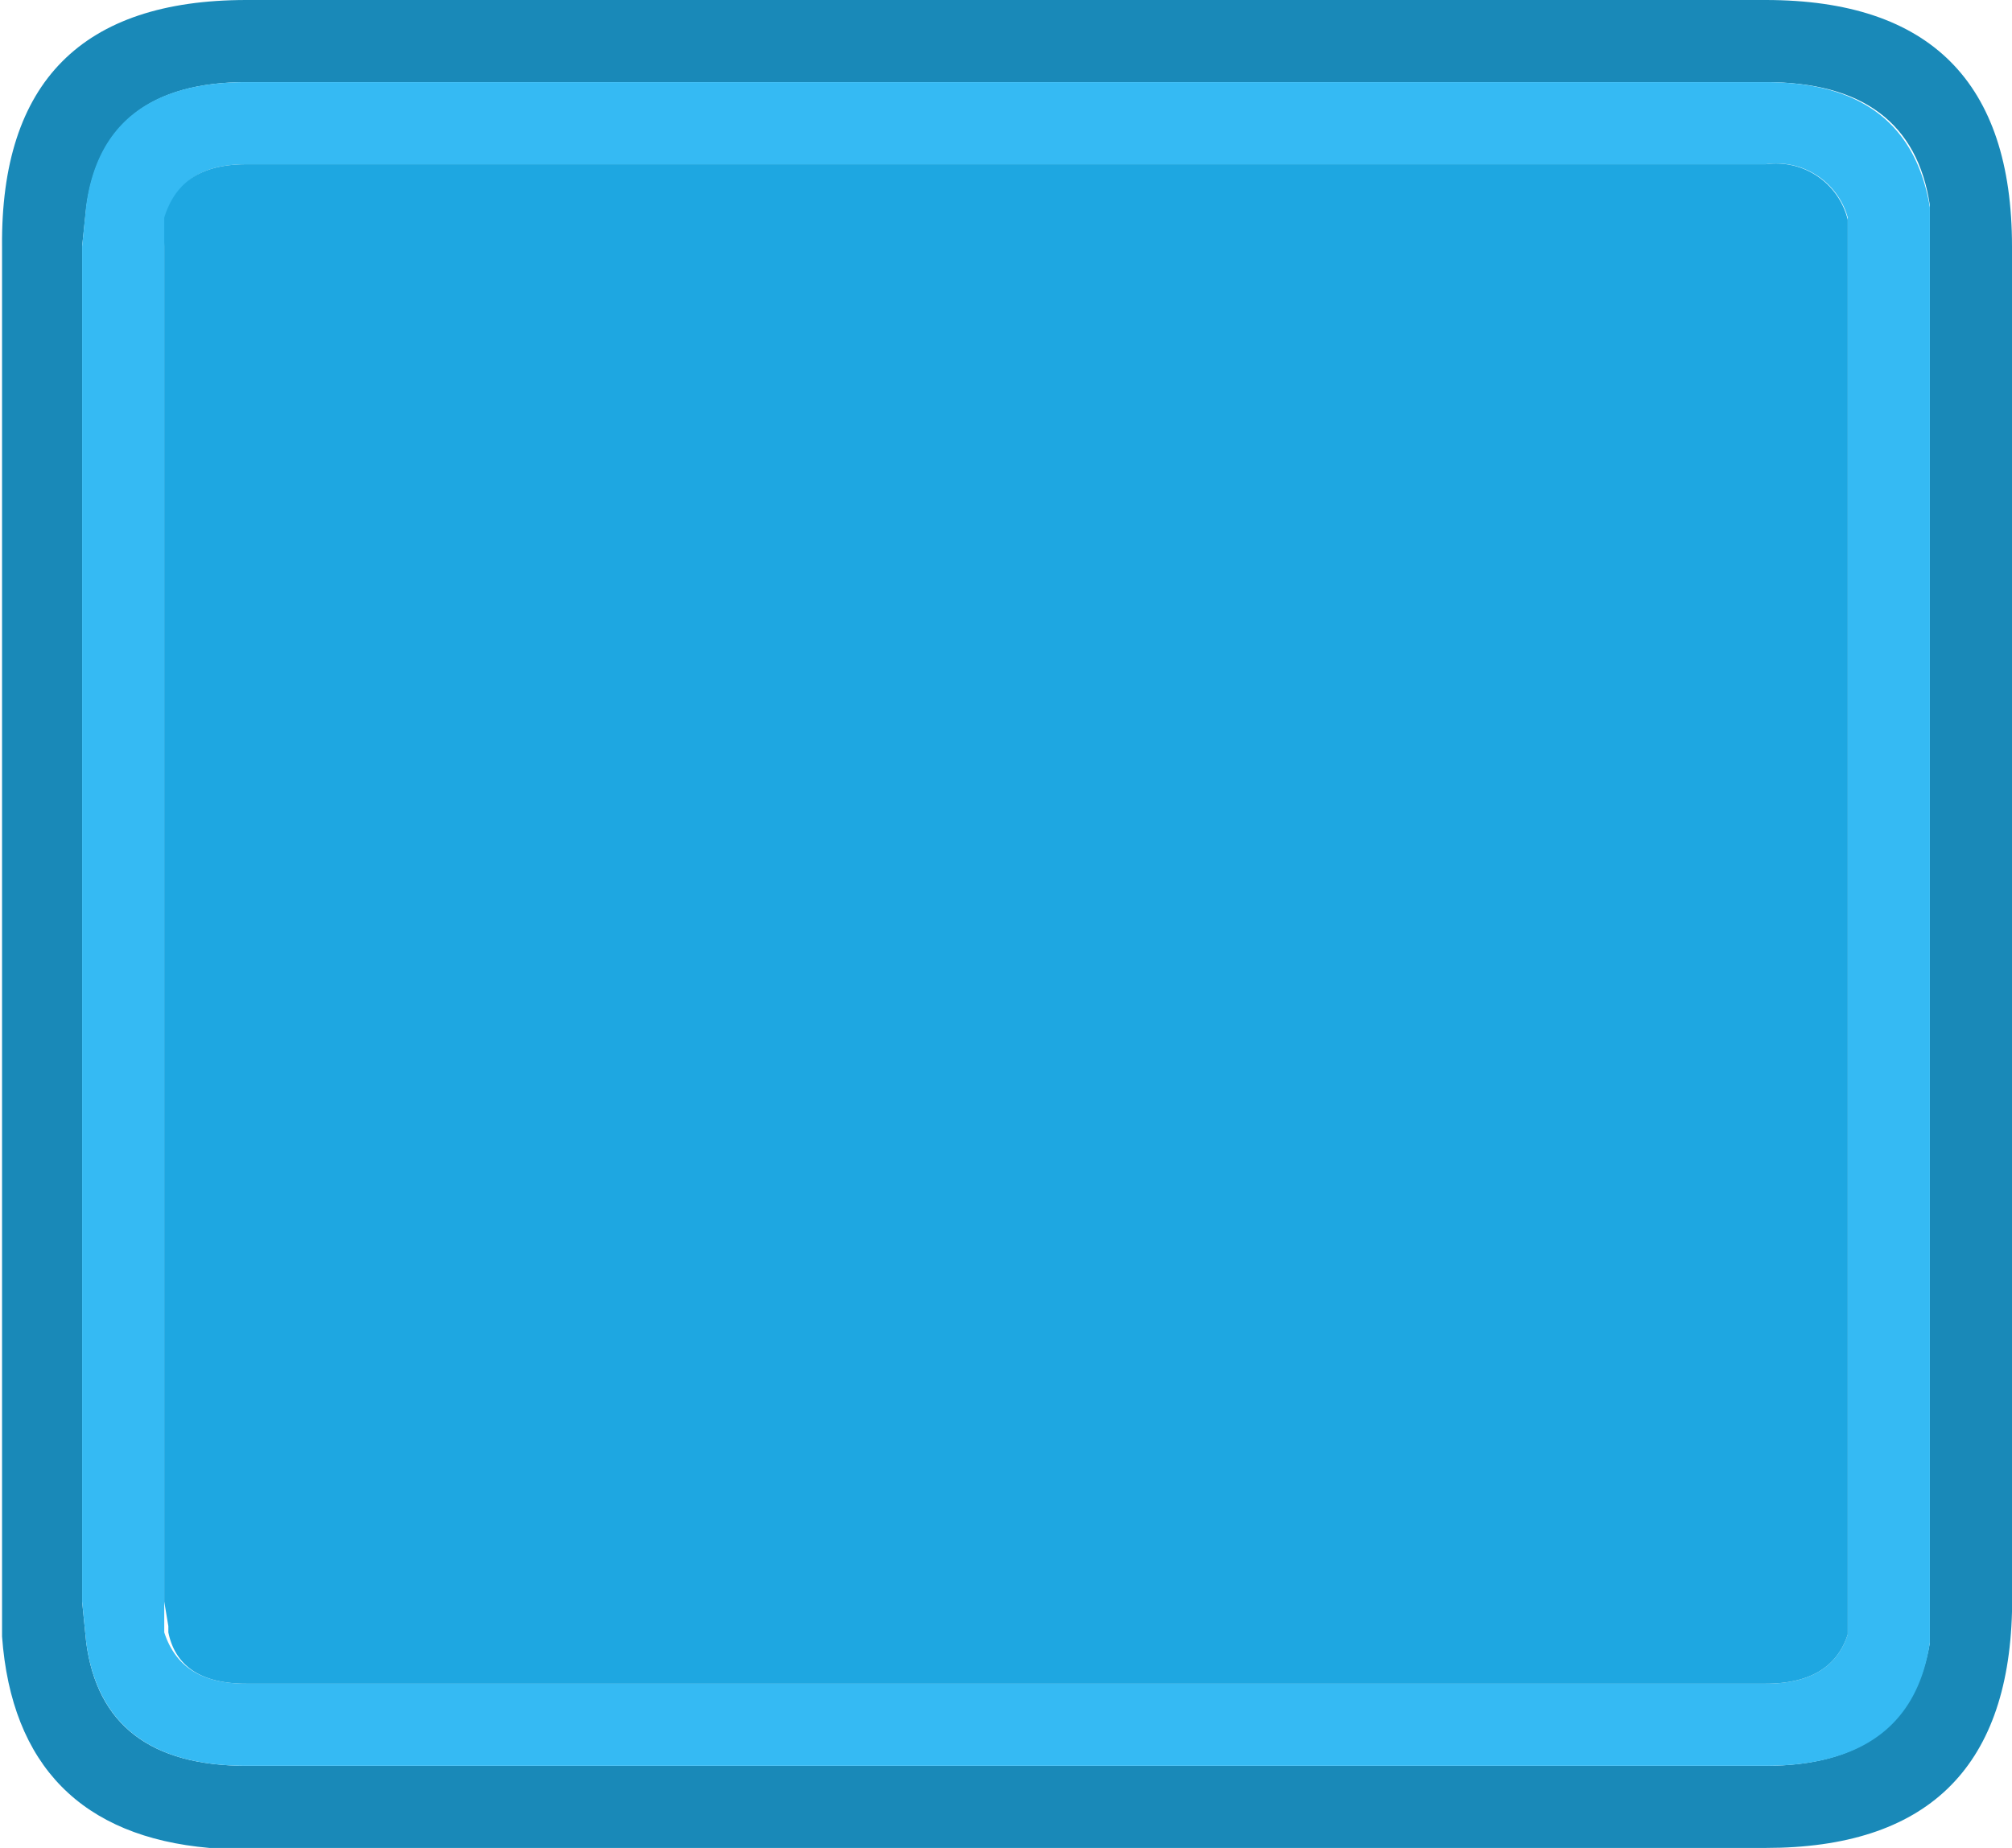<svg xmlns="http://www.w3.org/2000/svg" viewBox="0 0 49 45"><defs><style>.cls-1{fill:#1989b8;}.cls-2{fill:#35baf3;}.cls-3{fill:#1ea7e1;}</style></defs><title>Ресурс 114</title><g id="Слой_2" data-name="Слой 2"><g id="Слой_1-2" data-name="Слой 1"><path class="cls-1" d="M43,2H6Q2.51,2,2.1,5.05L2,6V39l.1,1q.4,3,3.9,3H43q3.49,0,4-3l0-1V6l0-1q-.45-3-4-3m6,4V39.25Q48.85,45,43,45H5.1C2,44.73.28,43,.05,39.85l0-.6V6Q0,0,6,0H43q6,0,6,6"/><path class="cls-2" d="M45,6l0-.7,0,0A1.8,1.8,0,0,0,43,4H6c-1.1,0-1.73.43-1.9,1.3l0,.2L4,6V39l0,.6,0,.15C4.27,40.58,4.9,41,6,41H43q1.61,0,2-1.2l0-.8V6M43,2q3.49,0,4,3.05l0,1V39l0,1q-.45,3-4,3H6q-3.49,0-3.9-3L2,39V6l.1-1Q2.51,2,6,2H43"/><path class="cls-3" d="M45,6V39l0,.8Q44.61,41,43,41H6c-1.1,0-1.73-.42-1.9-1.25l0-.15L4,39V6l0-.5,0-.2C4.27,4.43,4.9,4,6,4H43a1.8,1.8,0,0,1,2,1.35l0,0L45,6"/></g></g></svg>